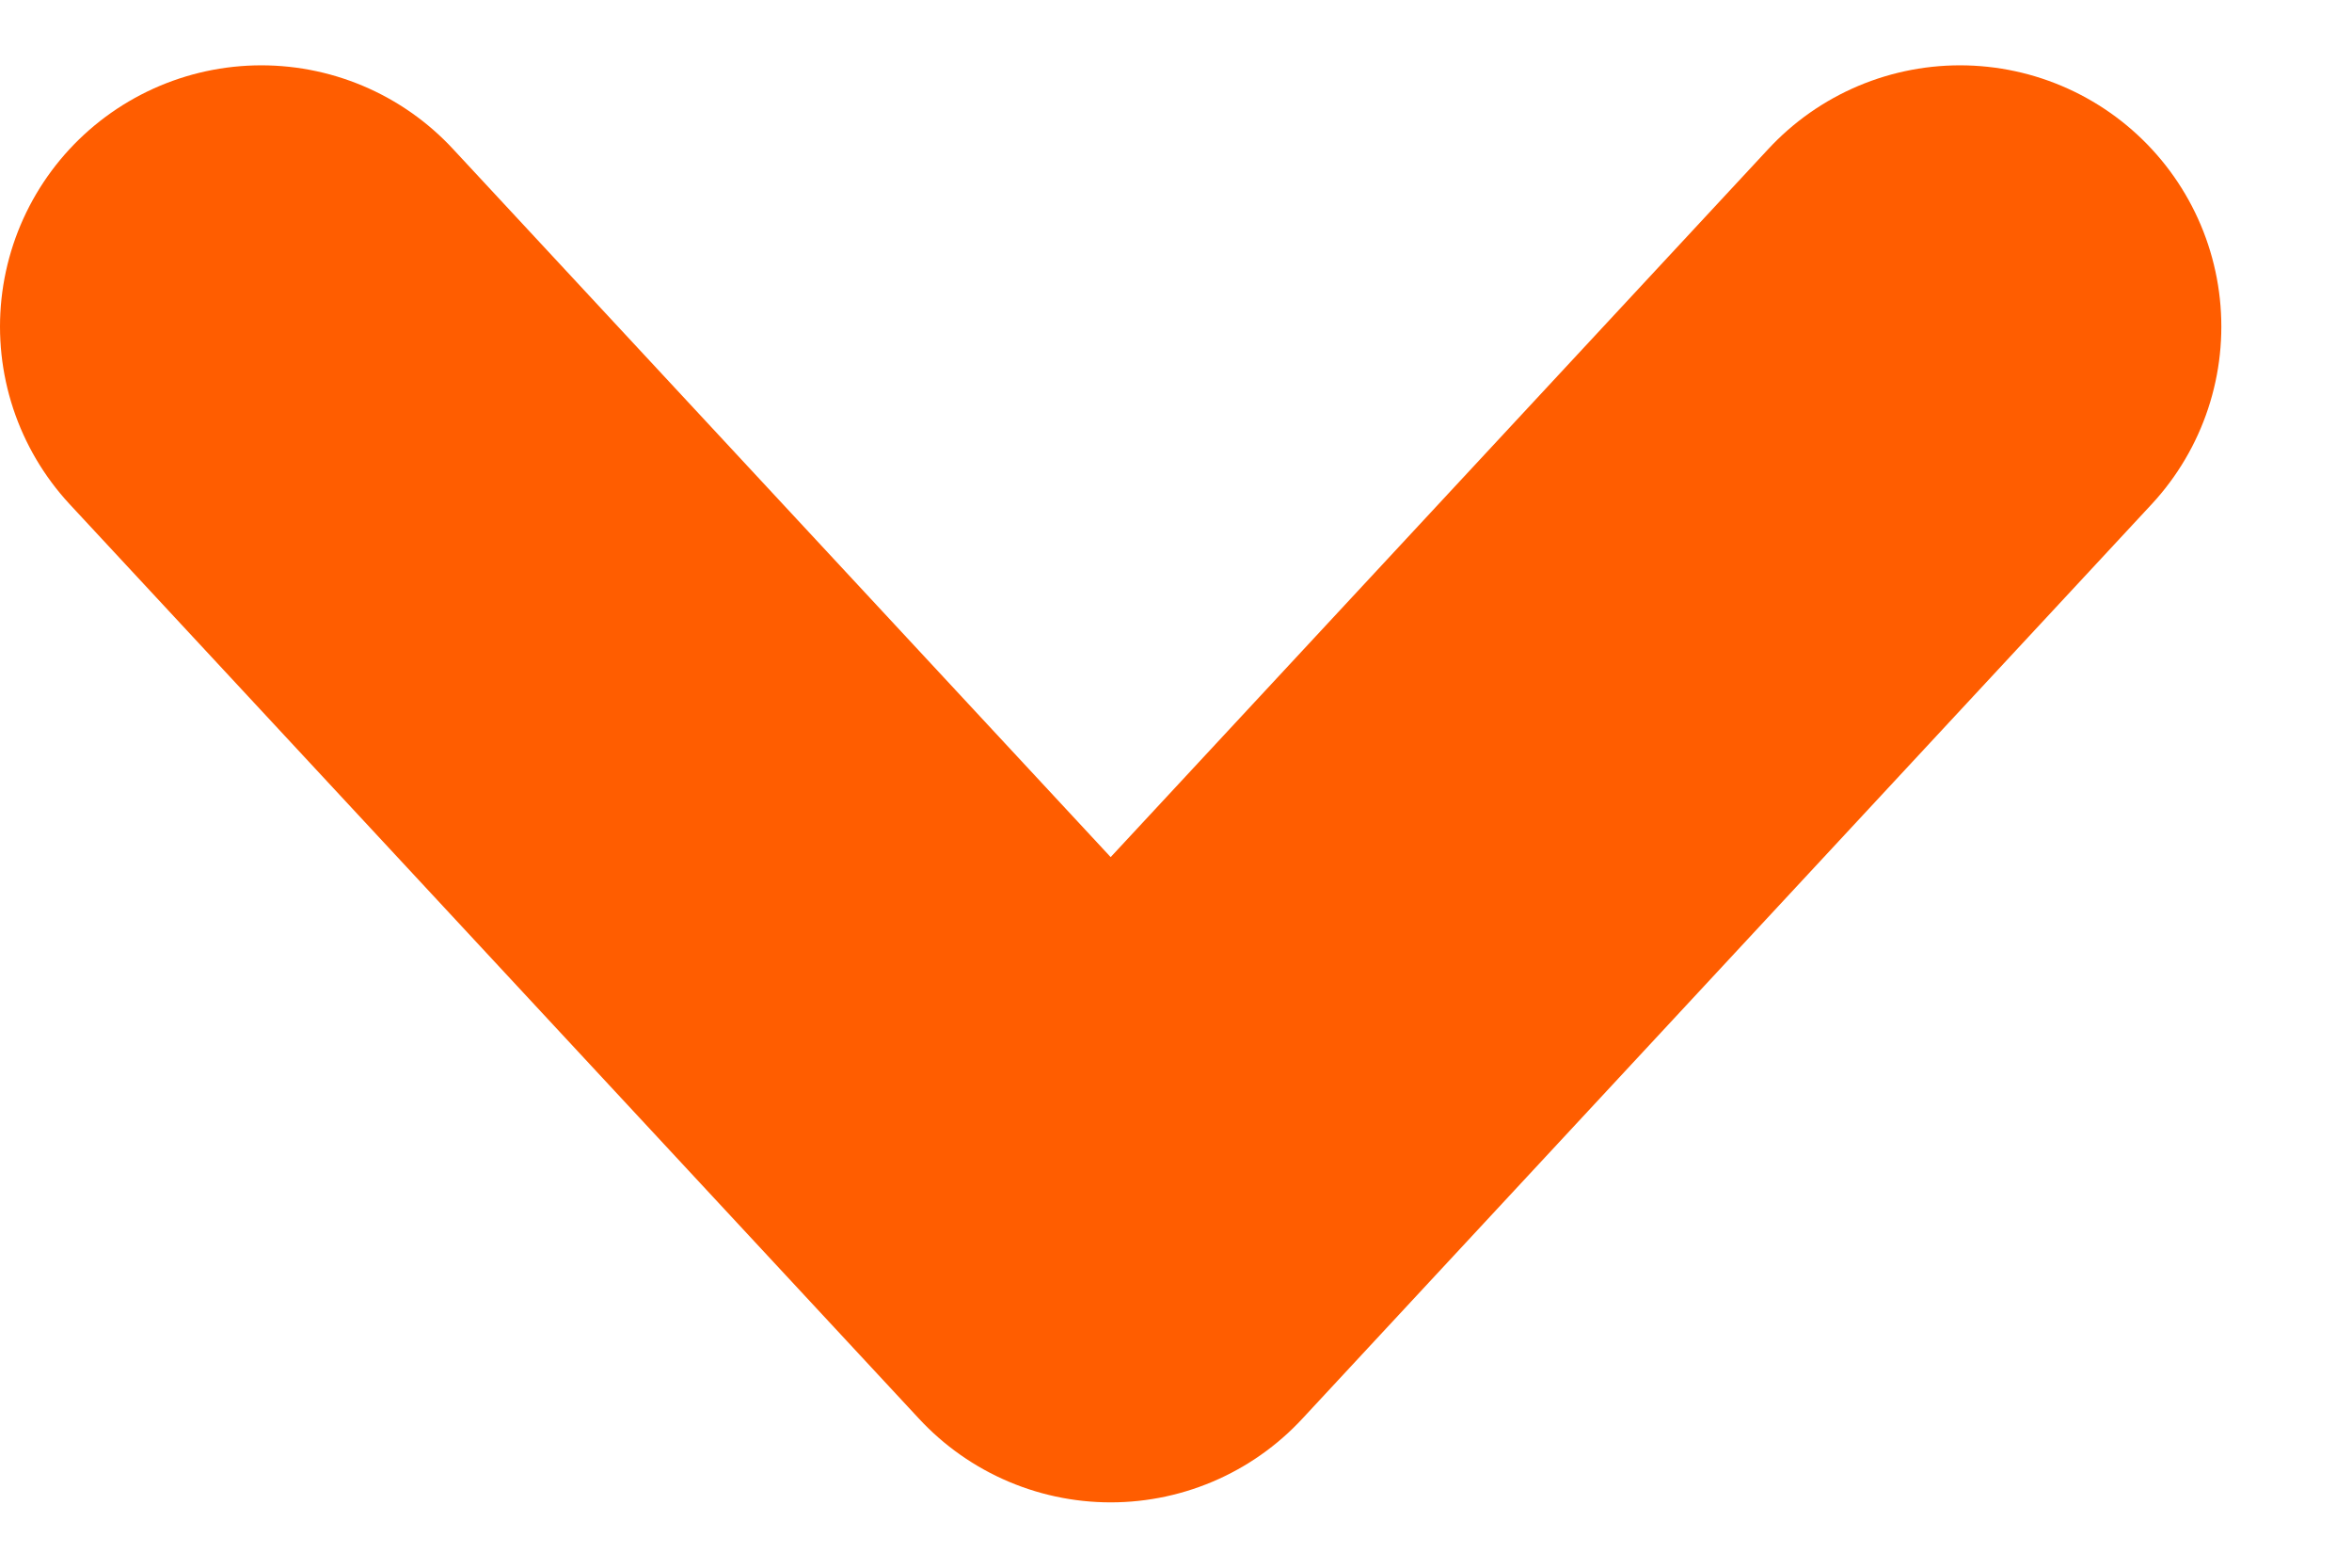 <svg width="9" height="6" viewBox="0 0 9 6" fill="none" xmlns="http://www.w3.org/2000/svg">
<path d="M1 1.25L4.25 4.75L7.5 1.25" stroke="#FF5D00" stroke-width="2" stroke-linecap="round" stroke-linejoin="round"/>
</svg>
